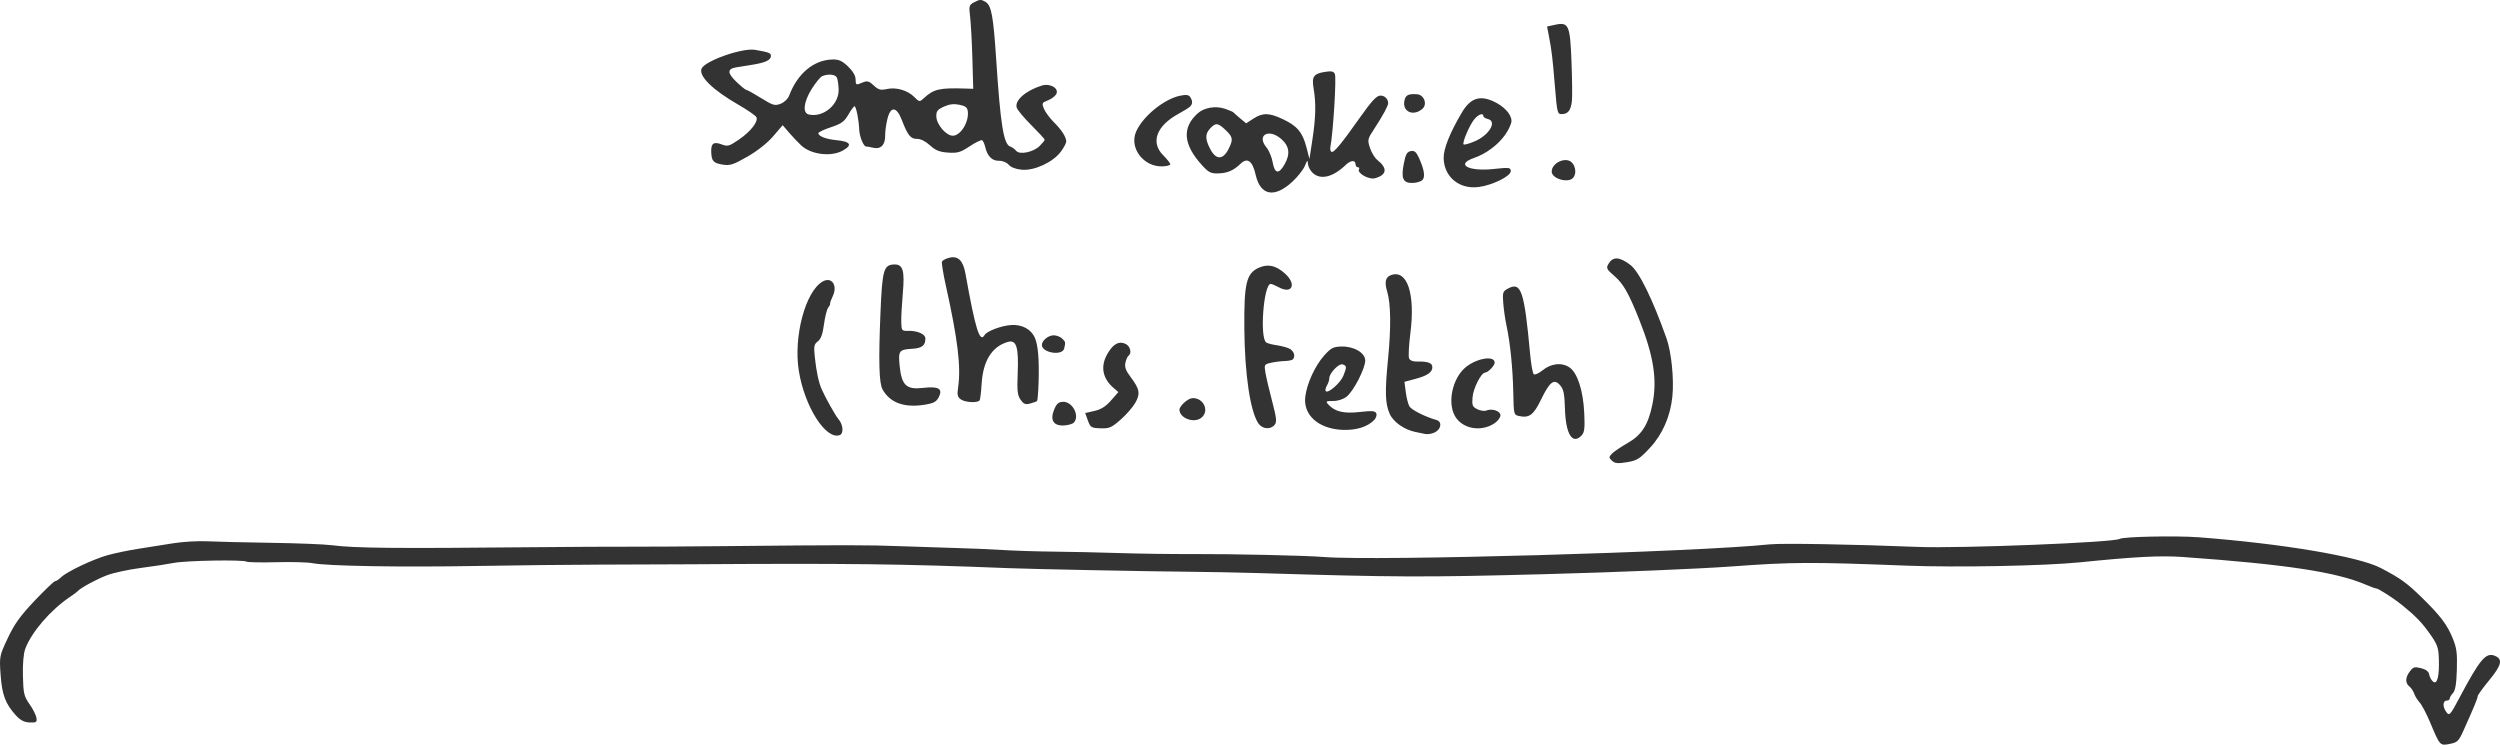 <?xml version="1.0" encoding="UTF-8" standalone="no"?>
<svg
   xmlns:dc="http://purl.org/dc/elements/1.1/"
   xmlns:cc="http://creativecommons.org/ns#"
   xmlns:rdf="http://www.w3.org/1999/02/22-rdf-syntax-ns#"
   xmlns:svg="http://www.w3.org/2000/svg"
   xmlns="http://www.w3.org/2000/svg"
   viewBox="0 0 798.53 237.856"
   height="237.856"
   width="798.53"
   id="svg904"
   version="1.1">
  <defs
     id="defs908" />
  <path
     style="fill:#333333;fill-opacity:1;stroke-width:0.688"
     d="m 795.033,217.336 c -2.012,2.443 -3.65,4.72 -3.64,5.059 0.018,0.607 -1.096,3.301 -4.49,10.867 -1.557,3.471 -1.968,3.877 -4.41,4.351 -3.149,0.611 -3.14,0.621 -6.246,-6.795 -1.175,-2.804 -2.696,-5.702 -3.382,-6.439 -0.685,-0.737 -1.467,-2.003 -1.738,-2.812 -0.27,-0.809 -0.954,-1.834 -1.52,-2.277 -1.397,-1.094 -1.346,-2.908 0.136,-4.848 1.08,-1.414 1.525,-1.54 3.583,-1.015 1.602,0.409 2.431,1.067 2.605,2.067 0.14,0.807 0.698,1.814 1.239,2.238 1.315,1.03 2.007,-1.725 1.829,-7.286 -0.116,-3.624 -0.466,-4.596 -2.887,-8.02 -2.557,-3.616 -4.443,-5.562 -8.939,-9.223 -2.45,-1.995 -7.514,-5.252 -8.139,-5.235 -0.285,0.008 -1.793,-0.535 -3.35,-1.208 -9.381,-4.051 -25.622,-6.51 -58.427,-8.847 -7.186,-0.512 -15.191,-0.098 -32.972,1.705 -11.241,1.14 -39.377,1.676 -55.349,1.054 -30.631,-1.192 -36.303,-1.166 -55.716,0.249 -10.874,0.793 -36.837,1.868 -59.78,2.476 -38.766,1.027 -47.285,0.993 -92.194,-0.366 -5.68,-0.172 -15.437,-0.357 -21.682,-0.411 -13.508,-0.117 -49.681,-0.841 -57.475,-1.151 -34.212,-1.358 -51.076,-1.562 -101.849,-1.233 -6.809,0.044 -19.655,0.094 -28.546,0.11 -8.891,0.017 -26.686,0.211 -39.544,0.433 -24.517,0.423 -47.621,0.028 -52.308,-0.893 -1.522,-0.299 -6.723,-0.439 -11.558,-0.312 -4.835,0.128 -9.107,0.049 -9.494,-0.175 -1.182,-0.685 -19.317,-0.368 -23.322,0.408 -2.07,0.401 -6.847,1.128 -10.617,1.617 -3.77,0.488 -8.539,1.517 -10.598,2.285 -3.36,1.254 -8.615,4.111 -9.485,5.157 -0.183,0.22 -1.244,1.008 -2.358,1.752 -6.197,4.137 -12.325,11.238 -14.345,16.624 -0.555,1.48 -0.848,4.875 -0.747,8.665 0.15,5.662 0.347,6.489 2.145,9.051 1.089,1.551 2.073,3.515 2.188,4.365 0.184,1.368 -0.068,1.533 -2.202,1.44 -1.727,-0.075 -2.959,-0.709 -4.342,-2.233 -3.378,-3.722 -4.455,-6.563 -4.911,-12.96 -0.42,-5.883 -0.38,-6.086 2.284,-11.747 2.111,-4.486 4.011,-7.132 8.59,-11.959 3.233,-3.409 6.166,-6.207 6.518,-6.217 0.351,-0.01 1.223,-0.581 1.937,-1.269 1.891,-1.821 10.153,-5.738 14.892,-7.059 2.252,-0.628 6.638,-1.539 9.746,-2.024 3.108,-0.485 8.134,-1.282 11.17,-1.771 3.036,-0.489 7.903,-0.772 10.817,-0.63 2.914,0.142 12.111,0.36 20.439,0.485 8.328,0.125 17.005,0.466 19.284,0.757 7.502,0.96 19.644,1.081 65.028,0.644 11.537,-0.111 24.692,-0.182 29.233,-0.158 4.541,0.024 18.624,-0.058 31.296,-0.182 39.616,-0.388 45.443,-0.384 56.411,0.029 5.871,0.221 13.927,0.484 17.903,0.584 3.976,0.1 10.485,0.38 14.464,0.623 3.98,0.243 11.432,0.478 16.56,0.523 5.128,0.045 14.421,0.249 20.651,0.454 6.23,0.205 16.898,0.35 23.708,0.321 12.68,-0.053 36.095,0.472 41.647,0.933 16.226,1.348 118.705,-1.552 142.491,-4.032 3.904,-0.407 26.521,-0.018 47.288,0.814 13.398,0.536 62.769,-1.422 64.496,-2.559 1.092,-0.718 17.985,-1.066 25.192,-0.519 26.735,2.031 51.138,6.139 58.131,9.787 6.542,3.412 8.452,4.801 13.66,9.93 5.448,5.365 7.622,8.249 9.312,12.351 1.349,3.274 1.558,4.8 1.404,10.211 -0.128,4.502 -0.49,6.689 -1.237,7.48 -0.581,0.615 -1.047,1.405 -1.038,1.756 0.01,0.351 -0.446,0.651 -1.013,0.668 -1.283,0.036 -1.281,2.103 0.005,3.76 0.884,1.139 1.213,0.778 3.896,-4.279 6.793,-12.803 8.65,-15.012 11.58,-13.776 2.562,1.08 2.101,2.973 -1.906,7.84 z m -260.849,-90.742 c -0.633,6.364 -3.148,12.128 -7.181,16.459 -3.292,3.535 -4.108,4.044 -7.338,4.583 -2.901,0.483 -3.863,0.389 -4.771,-0.469 -1.045,-0.987 -1.046,-1.17 -0.018,-2.259 0.616,-0.652 2.88,-2.186 5.032,-3.411 4.449,-2.531 6.545,-5.795 7.875,-12.263 1.619,-7.874 0.443,-15.493 -4.182,-27.105 -3.38,-8.486 -5.095,-11.504 -7.927,-13.953 -2.524,-2.183 -2.701,-2.54 -1.916,-3.88 1.421,-2.426 3.498,-2.329 6.996,0.326 2.781,2.111 7.047,10.773 11.548,23.451 1.564,4.406 2.434,12.967 1.882,18.521 z m -28.981,12.47 c -2.939,3.111 -5.094,-0.318 -5.34,-8.495 -0.146,-4.848 -0.432,-6.229 -1.557,-7.523 -1.92,-2.209 -3.284,-1.173 -6.103,4.635 -2.371,4.886 -3.764,5.916 -7.027,5.195 -1.65,-0.365 -1.684,-0.506 -1.816,-7.418 -0.146,-7.679 -0.993,-16.072 -2.163,-21.436 -0.41,-1.88 -0.877,-5.105 -1.037,-7.166 -0.273,-3.51 -0.169,-3.812 1.622,-4.751 4.105,-2.152 5.108,0.875 6.959,20.99 0.295,3.208 0.81,6.092 1.145,6.41 0.341,0.325 1.619,-0.239 2.914,-1.287 2.729,-2.207 6.226,-2.52 8.636,-0.773 2.455,1.779 4.247,7.401 4.587,14.387 0.236,4.851 0.073,6.287 -0.82,7.233 z M 502.435,56.845 c -1.629,1.725 -6.735,0.234 -6.798,-1.985 -0.079,-2.768 4.376,-4.89 6.351,-3.025 1.363,1.288 1.588,3.803 0.448,5.01 z m -0.349,-24.621 c -0.319,2.996 -1.196,4.164 -3.166,4.22 -1.477,0.042 -1.553,-0.258 -2.28,-9.05 -0.771,-9.313 -0.986,-11.093 -1.94,-16.064 l -0.549,-2.861 2.536,-0.551 c 4.375,-0.95 4.816,0.037 5.268,11.778 0.214,5.564 0.273,11.201 0.132,12.528 z m -21.22,10.688 c -2.289,3.306 -6.164,6.209 -10.082,7.555 -6.011,2.065 -1.744,4.39 6.425,3.5 4.854,-0.529 5.318,-0.469 5.351,0.683 0.045,1.596 -5.808,4.499 -10.25,5.083 -6.151,0.808 -11.022,-3.17 -11.192,-9.14 -0.086,-3.014 2.004,-8.253 5.892,-14.775 2.624,-4.401 5.571,-5.44 9.906,-3.491 3.413,1.534 5.813,4.088 5.874,6.253 0.023,0.82 -0.843,2.769 -1.926,4.332 z m -5.658,-4.906 c -0.762,-0.176 -1.393,-0.594 -1.402,-0.928 -0.032,-1.119 -1.561,-0.579 -2.896,1.022 -1.517,1.82 -3.945,7.532 -3.415,8.033 0.195,0.185 1.736,-0.237 3.423,-0.937 4.74,-1.966 7.424,-6.466 4.29,-7.191 z m 2.277,97.106 c -4.402,3.066 -10.675,1.858 -12.9,-2.485 -2.213,-4.321 -0.629,-11.59 3.288,-15.08 3.423,-3.05 9.476,-4.163 9.544,-1.755 0.027,0.958 -2.088,3.186 -3.058,3.22 -1.254,0.045 -3.763,4.966 -4.006,7.858 -0.221,2.625 -0.05,3.054 1.522,3.839 0.974,0.486 2.274,0.674 2.89,0.417 1.793,-0.747 4.467,0.14 4.506,1.495 0.019,0.672 -0.785,1.792 -1.787,2.49 z m -18.992,2.894 c -0.904,0.517 -2.367,0.793 -3.25,0.614 -0.884,-0.18 -2.313,-0.473 -3.176,-0.65 -3.581,-0.738 -7.072,-3.22 -8.206,-5.836 -1.438,-3.317 -1.537,-6.996 -0.478,-17.77 0.965,-9.82 0.859,-17.37 -0.297,-21.223 -0.927,-3.089 -0.551,-4.655 1.269,-5.29 5.139,-1.793 7.736,6.02 6.146,18.498 -0.489,3.841 -0.681,7.484 -0.426,8.095 0.305,0.732 1.274,1.089 2.835,1.045 3.083,-0.088 4.563,0.463 4.598,1.712 0.047,1.664 -1.479,2.756 -5.29,3.786 l -3.616,0.977 0.417,3.264 c 0.23,1.795 0.751,3.847 1.159,4.56 0.649,1.134 5.05,3.354 8.672,4.375 1.762,0.496 1.553,2.75 -0.357,3.843 z M 454.307,34.792 c -2.952,2.502 -6.489,0.839 -5.711,-2.684 0.39,-1.764 1.231,-2.186 3.999,-2.006 2.293,0.149 3.421,3.241 1.711,4.69 z m 0.037,22.697 c -0.465,0.486 -1.856,0.913 -3.09,0.948 -3.102,0.088 -3.795,-1.388 -2.873,-6.12 0.595,-3.056 1.032,-3.845 2.245,-4.059 1.175,-0.206 1.75,0.276 2.618,2.198 1.683,3.728 2.046,6.046 1.101,7.033 z m -12.079,-21.806 c -0.613,1.173 -2.116,3.649 -3.34,5.503 -2.113,3.201 -2.181,3.507 -1.336,6.062 0.49,1.48 1.529,3.196 2.31,3.813 3.376,2.67 3.12,4.798 -0.708,5.875 -1.925,0.542 -5.822,-1.656 -5.112,-2.882 0.205,-0.354 0.045,-0.634 -0.355,-0.623 -0.4,0.011 -0.741,-0.443 -0.757,-1.01 -0.04,-1.388 -1.54,-1.26 -3.13,0.266 -4.088,3.925 -8.063,4.878 -10.549,2.53 -0.778,-0.735 -1.459,-2.031 -1.514,-2.881 -0.087,-1.343 -0.215,-1.261 -0.98,0.627 -0.484,1.195 -2.252,3.451 -3.928,5.013 -5.775,5.382 -10.293,4.544 -11.808,-2.192 -0.985,-4.381 -2.627,-5.584 -4.785,-3.506 -2.276,2.192 -4.189,3.023 -7.151,3.107 -2.359,0.067 -3.089,-0.306 -5.237,-2.675 -5.985,-6.603 -6.399,-11.965 -1.277,-16.551 1.994,-1.786 5.626,-2.412 8.519,-1.469 1.37,0.446 2.653,0.996 2.852,1.22 0.199,0.225 1.192,1.1 2.207,1.945 l 1.845,1.536 2.278,-1.479 c 3.04,-1.974 5.084,-1.931 9.562,0.201 4.521,2.152 6.193,4.176 7.437,9.007 l 0.941,3.654 0.951,-6.218 c 1.066,-6.969 1.18,-11.626 0.395,-16.178 -0.668,-3.874 -0.057,-4.823 3.479,-5.399 2.243,-0.366 2.923,-0.226 3.301,0.681 0.523,1.254 -0.532,18.384 -1.435,23.312 -0.122,0.665 0.016,1.347 0.305,1.515 0.736,0.427 3.077,-2.372 8.97,-10.721 3.912,-5.544 5.448,-7.206 6.688,-7.241 1.405,-0.04 2.54,1.129 2.49,2.565 -0.009,0.253 -0.517,1.42 -1.13,2.592 z m -32.988,8.744 c -4.008,-3.536 -8.035,-1.279 -4.749,2.662 0.791,0.948 1.682,3.088 1.98,4.756 0.656,3.663 1.94,3.903 3.768,0.704 1.904,-3.333 1.597,-5.832 -0.999,-8.123 z m -17.844,-2.918 c -2.444,-2.309 -3.107,-2.376 -4.883,-0.496 -1.624,1.719 -1.639,3.375 -0.059,6.46 1.914,3.736 4.193,3.694 6.042,-0.11 1.401,-2.884 1.262,-3.621 -1.101,-5.853 z m 47.54,92.605 c -2.115,2.239 -5.837,3.395 -10.26,3.187 -7.608,-0.358 -12.509,-4.755 -11.794,-10.581 0.52,-4.239 3.134,-9.93 6.054,-13.179 2.146,-2.388 2.906,-2.787 5.441,-2.86 4.025,-0.114 7.659,2.013 7.655,4.482 -0.004,2.563 -3.759,9.842 -5.951,11.536 -1.114,0.861 -2.798,1.4 -4.329,1.386 -2.183,-0.02 -2.389,0.11 -1.598,1.01 2.085,2.372 4.949,3.085 10.064,2.506 3.957,-0.448 5.019,-0.363 5.348,0.427 0.226,0.542 -0.057,1.481 -0.629,2.087 z M 428.871,116.395 c -1.203,-0.423 -4.325,2.85 -4.279,4.486 0.015,0.513 -0.331,1.545 -0.769,2.291 -0.437,0.747 -0.587,1.555 -0.333,1.795 0.797,0.753 4.688,-2.686 5.597,-4.947 1.129,-2.809 1.108,-3.16 -0.217,-3.625 z m -15.917,-1.606 c -0.245,0.259 -1.438,0.499 -2.651,0.534 -1.213,0.034 -3.186,0.288 -4.385,0.563 -2.116,0.486 -2.166,0.584 -1.691,3.316 0.269,1.548 1.232,5.639 2.141,9.091 1.364,5.182 1.502,6.467 0.793,7.373 -1.272,1.624 -3.927,1.432 -5.186,-0.375 -2.612,-3.75 -4.395,-15.67 -4.52,-30.217 -0.124,-14.516 0.634,-17.751 4.576,-19.532 2.936,-1.326 5.478,-0.78 8.366,1.796 3.84,3.425 2.386,6.743 -1.938,4.422 -1.119,-0.601 -2.281,-1.085 -2.583,-1.077 -2.288,0.065 -3.58,17.428 -1.394,18.731 0.485,0.289 1.969,0.676 3.298,0.86 1.33,0.184 3.123,0.654 3.985,1.045 1.505,0.682 2.121,2.482 1.188,3.469 z m -29.331,18.725 c -2.335,1.737 -6.781,0.065 -6.89,-2.592 -0.051,-1.24 2.707,-3.715 4.185,-3.757 3.637,-0.103 5.5,4.27 2.705,6.349 z M 379.992,34.153 c -0.462,0.392 -2.059,1.377 -3.549,2.189 -7.072,3.852 -9.025,9.132 -4.901,13.254 1.235,1.235 2.253,2.521 2.263,2.859 0.01,0.338 -1.148,0.648 -2.572,0.688 -6.024,0.171 -10.615,-5.947 -8.34,-11.116 2.137,-4.855 8.854,-10.353 13.978,-11.442 1.919,-0.408 2.811,-0.307 3.268,0.372 0.882,1.308 0.833,2.364 -0.146,3.195 z m -17.366,94.517 c -0.781,1.381 -2.895,3.803 -4.699,5.381 -2.925,2.56 -3.619,2.858 -6.435,2.755 -2.932,-0.107 -3.217,-0.285 -4.01,-2.499 l -0.853,-2.384 2.952,-0.665 c 2.109,-0.475 3.621,-1.431 5.296,-3.346 l 2.343,-2.681 -1.443,-1.233 c -3.704,-3.165 -4.384,-7.051 -1.954,-11.156 1.817,-3.068 3.662,-4.019 5.763,-2.97 1.443,0.72 1.992,3.004 0.896,3.725 -0.33,0.217 -0.784,1.225 -1.008,2.24 -0.31,1.404 0.088,2.504 1.668,4.603 2.883,3.832 3.146,5.29 1.483,8.231 z m -19.635,6.315 c -0.441,0.467 -1.93,0.88 -3.308,0.92 -3.281,0.093 -4.354,-1.8 -2.935,-5.182 0.754,-1.799 1.396,-2.342 2.817,-2.382 3.021,-0.086 5.41,4.545 3.427,6.644 z m -4.138,-86.546 c -2.494,3.356 -8.403,6.112 -12.388,5.777 -1.96,-0.165 -3.551,-0.757 -4.264,-1.588 -0.653,-0.761 -1.975,-1.302 -3.105,-1.27 -2.187,0.062 -3.714,-1.453 -4.396,-4.361 -0.244,-1.041 -0.693,-2.038 -0.996,-2.214 -0.304,-0.176 -2.087,0.695 -3.962,1.936 -2.97,1.965 -3.862,2.226 -6.917,2.02 -2.734,-0.184 -4.011,-0.699 -5.796,-2.333 -1.404,-1.285 -2.998,-2.076 -4.123,-2.044 -2.023,0.058 -2.972,-1.123 -4.863,-6.053 -1.674,-4.363 -3.613,-4.46 -4.616,-0.231 -0.412,1.735 -0.724,4.019 -0.694,5.076 0.086,3.033 -1.342,4.585 -3.733,4.056 -1.106,-0.244 -2.166,-0.435 -2.355,-0.424 -0.802,0.049 -2.106,-3.118 -2.199,-5.339 -0.136,-3.271 -1.004,-7.543 -1.524,-7.505 -0.234,0.017 -1.119,1.231 -1.966,2.698 -1.28,2.216 -2.222,2.893 -5.562,3.997 -2.211,0.731 -4.013,1.595 -4.004,1.919 0.027,0.942 2.413,1.88 5.556,2.184 4.775,0.463 5.489,1.556 2.203,3.375 -3.675,2.035 -10.009,1.272 -13.15,-1.584 -0.971,-0.883 -2.72,-2.717 -3.887,-4.077 l -2.122,-2.472 -3.008,3.519 c -1.841,2.154 -5.028,4.68 -8.215,6.511 -4.489,2.579 -5.57,2.936 -7.838,2.585 -3.072,-0.475 -3.658,-1.114 -3.757,-4.092 -0.091,-2.738 0.791,-3.352 3.392,-2.36 1.84,0.702 2.355,0.556 5.426,-1.54 3.734,-2.549 6.242,-5.737 5.624,-7.151 -0.219,-0.501 -2.825,-2.309 -5.792,-4.018 -8.131,-4.683 -12.611,-9.036 -11.768,-11.435 0.872,-2.482 12.978,-6.783 17.113,-6.08 4.343,0.738 5.046,1.001 5.071,1.893 0.039,1.371 -1.687,2.191 -6.109,2.9 -2.072,0.332 -4.311,0.691 -4.976,0.797 -2.869,0.459 -2.878,1.788 -0.031,4.542 1.519,1.47 2.987,2.666 3.261,2.658 0.275,-0.008 2.386,1.163 4.693,2.603 3.765,2.35 4.403,2.537 6.242,1.836 1.18,-0.449 2.348,-1.57 2.755,-2.642 2.658,-7.007 7.772,-11.301 13.701,-11.503 2.104,-0.072 3.138,0.375 5.049,2.18 1.501,1.418 2.423,2.942 2.454,4.058 0.058,2.025 0.045,2.019 2.338,1.072 1.393,-0.576 1.999,-0.405 3.459,0.975 1.472,1.391 2.175,1.585 4.171,1.151 3.016,-0.655 6.652,0.401 8.792,2.553 1.599,1.608 1.689,1.619 3.036,0.378 3.193,-2.941 4.995,-3.356 13.376,-3.08 l 2.41,0.079 -0.273,-9.623 c -0.15,-5.293 -0.476,-11.309 -0.724,-13.37 -0.429,-3.57 -0.361,-3.794 1.45,-4.74 1.631,-0.853 2.128,-0.853 3.512,-0.002 1.835,1.129 2.461,4.526 3.36,18.24 1.376,20.976 2.374,27.203 4.475,27.922 0.615,0.211 1.472,0.827 1.903,1.37 1.09,1.371 5.519,0.447 7.552,-1.575 0.867,-0.862 1.571,-1.746 1.564,-1.964 -0.007,-0.218 -1.905,-2.285 -4.218,-4.595 -2.313,-2.31 -4.424,-4.826 -4.691,-5.591 -0.798,-2.288 2.724,-5.438 7.931,-7.093 2.679,-0.851 5.617,0.823 4.693,2.674 -0.343,0.688 -1.548,1.603 -2.678,2.033 -1.905,0.725 -1.997,0.919 -1.273,2.688 0.429,1.049 1.838,2.96 3.132,4.247 2.524,2.512 3.964,4.75 3.993,6.205 0.01,0.498 -0.763,1.955 -1.717,3.24 z m -32.399,-14.977 c -1.798,-0.369 -3.199,-0.2 -4.97,0.6 -2.052,0.927 -2.457,1.457 -2.408,3.158 0.074,2.598 3.185,6.189 5.311,6.128 2.47,-0.07 5.107,-4.332 4.752,-7.68 -0.142,-1.34 -0.702,-1.8 -2.684,-2.207 z m -39.105,-8.611 c -0.456,-1.095 -2.745,-1.352 -4.717,-0.53 -0.6,0.25 -2.121,2.105 -3.379,4.123 -2.567,4.116 -2.966,7.649 -0.919,8.123 4.624,1.07 9.676,-3.151 9.539,-7.97 -0.042,-1.468 -0.278,-3.153 -0.524,-3.745 z m 72.569,86.453 c -0.562,2.43 -7.052,1.437 -7.124,-1.09 -0.039,-1.381 1.957,-3.063 3.695,-3.112 0.891,-0.025 2.12,0.426 2.731,1.003 1.147,1.084 1.166,1.171 0.698,3.199 z m -8.17,10.497 c -0.096,3.284 -0.326,6.11 -0.51,6.281 -0.184,0.171 -1.171,0.537 -2.192,0.812 -1.505,0.407 -2.083,0.176 -3.055,-1.219 -1.009,-1.448 -1.155,-2.789 -0.926,-8.473 0.337,-8.352 -0.408,-10.753 -3.104,-9.995 -5.079,1.429 -7.963,6.003 -8.413,13.342 -0.159,2.594 -0.44,4.976 -0.623,5.293 -0.535,0.924 -4.603,0.742 -6.02,-0.27 -1.08,-0.771 -1.225,-1.43 -0.862,-3.909 0.948,-6.477 -0.12,-15.291 -3.928,-32.439 -0.835,-3.76 -1.395,-7.192 -1.244,-7.627 0.151,-0.435 1.254,-1.018 2.452,-1.296 2.734,-0.634 4.318,0.972 5.063,5.135 3.177,17.752 4.568,22.225 6.093,19.593 0.734,-1.266 5.333,-3.004 8.501,-3.212 3.508,-0.23 6.428,1.361 7.599,4.141 0.996,2.363 1.373,6.839 1.168,13.843 z m -31.874,5.021 c -0.745,1.488 -1.6,1.964 -4.35,2.422 -6.633,1.105 -11.237,-0.545 -13.641,-4.887 -1.111,-2.007 -1.294,-8.986 -0.644,-24.628 0.563,-13.562 1.026,-15.164 4.413,-15.26 2.762,-0.079 3.361,1.962 2.712,9.235 -0.315,3.529 -0.537,7.679 -0.493,9.221 0.075,2.644 0.195,2.801 2.097,2.747 3.006,-0.085 5.579,1.017 5.606,2.403 0.044,2.242 -1.068,3.14 -4.116,3.322 -4.322,0.258 -4.581,0.606 -4.096,5.516 0.606,6.143 2.165,7.61 7.431,6.992 4.989,-0.586 6.422,0.237 5.081,2.916 z m -31.689,12.169 c -4.427,1.545 -11.206,-9.143 -13.033,-20.549 -1.748,-10.915 2.109,-25.373 7.607,-28.52 2.893,-1.656 4.887,1.247 3.226,4.695 -0.562,1.166 -0.934,2.228 -0.828,2.36 0.106,0.132 -0.164,0.695 -0.6,1.252 -0.436,0.556 -1.053,2.984 -1.371,5.395 -0.41,3.103 -0.983,4.684 -1.964,5.414 -1.193,0.887 -1.328,1.573 -0.97,4.924 0.511,4.787 1.226,8.147 2.208,10.378 1.209,2.747 4.373,8.39 5.316,9.48 1.564,1.809 1.792,4.688 0.409,5.171 z"
     id="path1469" />
</svg>
